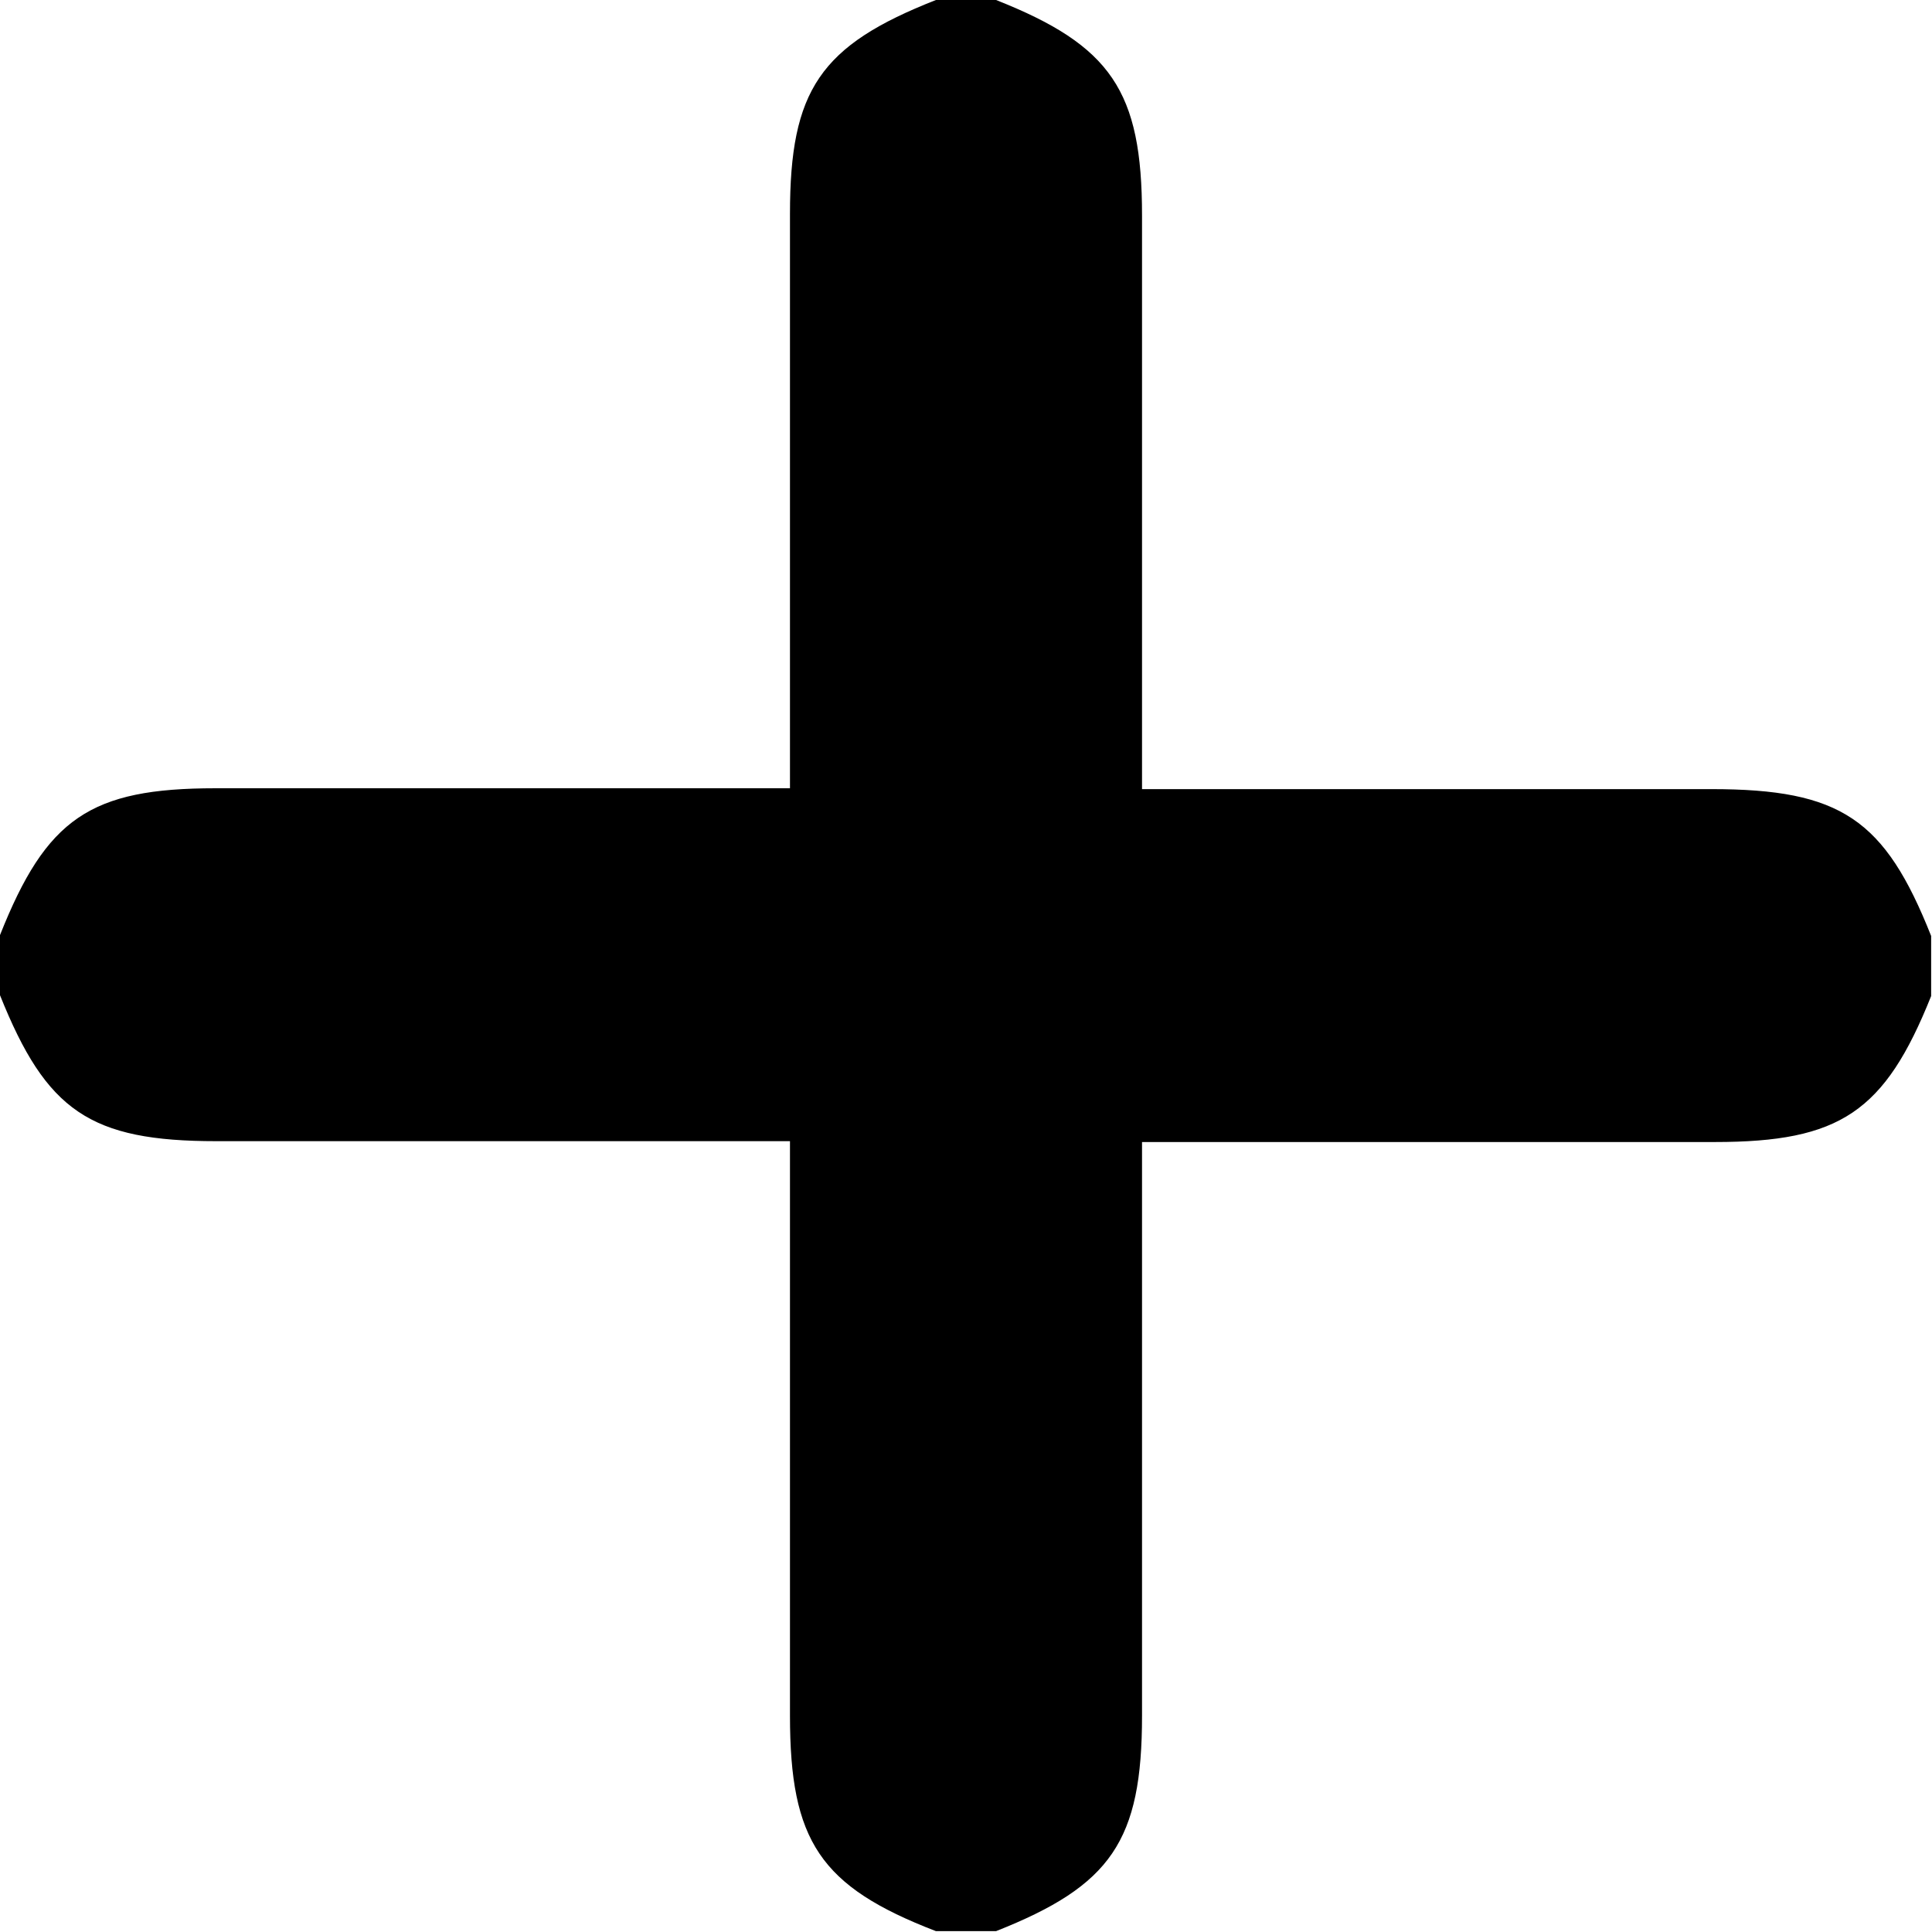 <?xml version="1.0" encoding="utf-8"?>
<!-- Generator: Adobe Illustrator 28.3.0, SVG Export Plug-In . SVG Version: 6.00 Build 0)  -->
<svg version="1.1" id="Calque_1" xmlns="http://www.w3.org/2000/svg" xmlns:xlink="http://www.w3.org/1999/xlink" x="0px" y="0px"
	 viewBox="0 0 225 225" style="enable-background:new 0 0 225 225;" xml:space="preserve">
<g>
	<path d="M109,0c2.3,0,4.7,0,7,0c13.4,5.3,17,10.6,17,25.1c0,20.3,0,40.6,0,60.9c0,1.8,0,3.6,0,5.9c2.3,0,4.1,0,5.9,0
		c20.1,0,40.3,0,60.4,0c15.1,0,20.2,3.5,25.6,17.1c0,2.3,0,4.7,0,7c-5.4,13.5-10.6,17-25.2,17c-19.8,0-39.6,0-59.4,0
		c-2.3,0-4.6,0-7.3,0c0,2.3,0,4.1,0,5.9c0,20.3,0,40.6,0,60.9c0,14.6-3.6,19.8-17,25.1c-2.3,0-4.7,0-7,0c-13.5-5.2-17-10.5-17-25.1
		c0-18.8,0-37.6,0-56.5c0-3.3,0-6.6,0-10.4c-2.3,0-4.1,0-5.8,0c-20.3,0-40.6,0-61,0c-14.7,0-19.8-3.5-25.2-17c0-2.3,0-4.7,0-7
		c5.4-13.6,10.5-17.1,25.1-17.1c20.3,0,40.6,0,61,0c1.8,0,3.6,0,5.9,0c0-2.3,0-4.1,0-5.9c0-20.3,0-40.6,0-61C92,10.5,95.5,5.3,109,0
		z"/>
</g>
</svg>
